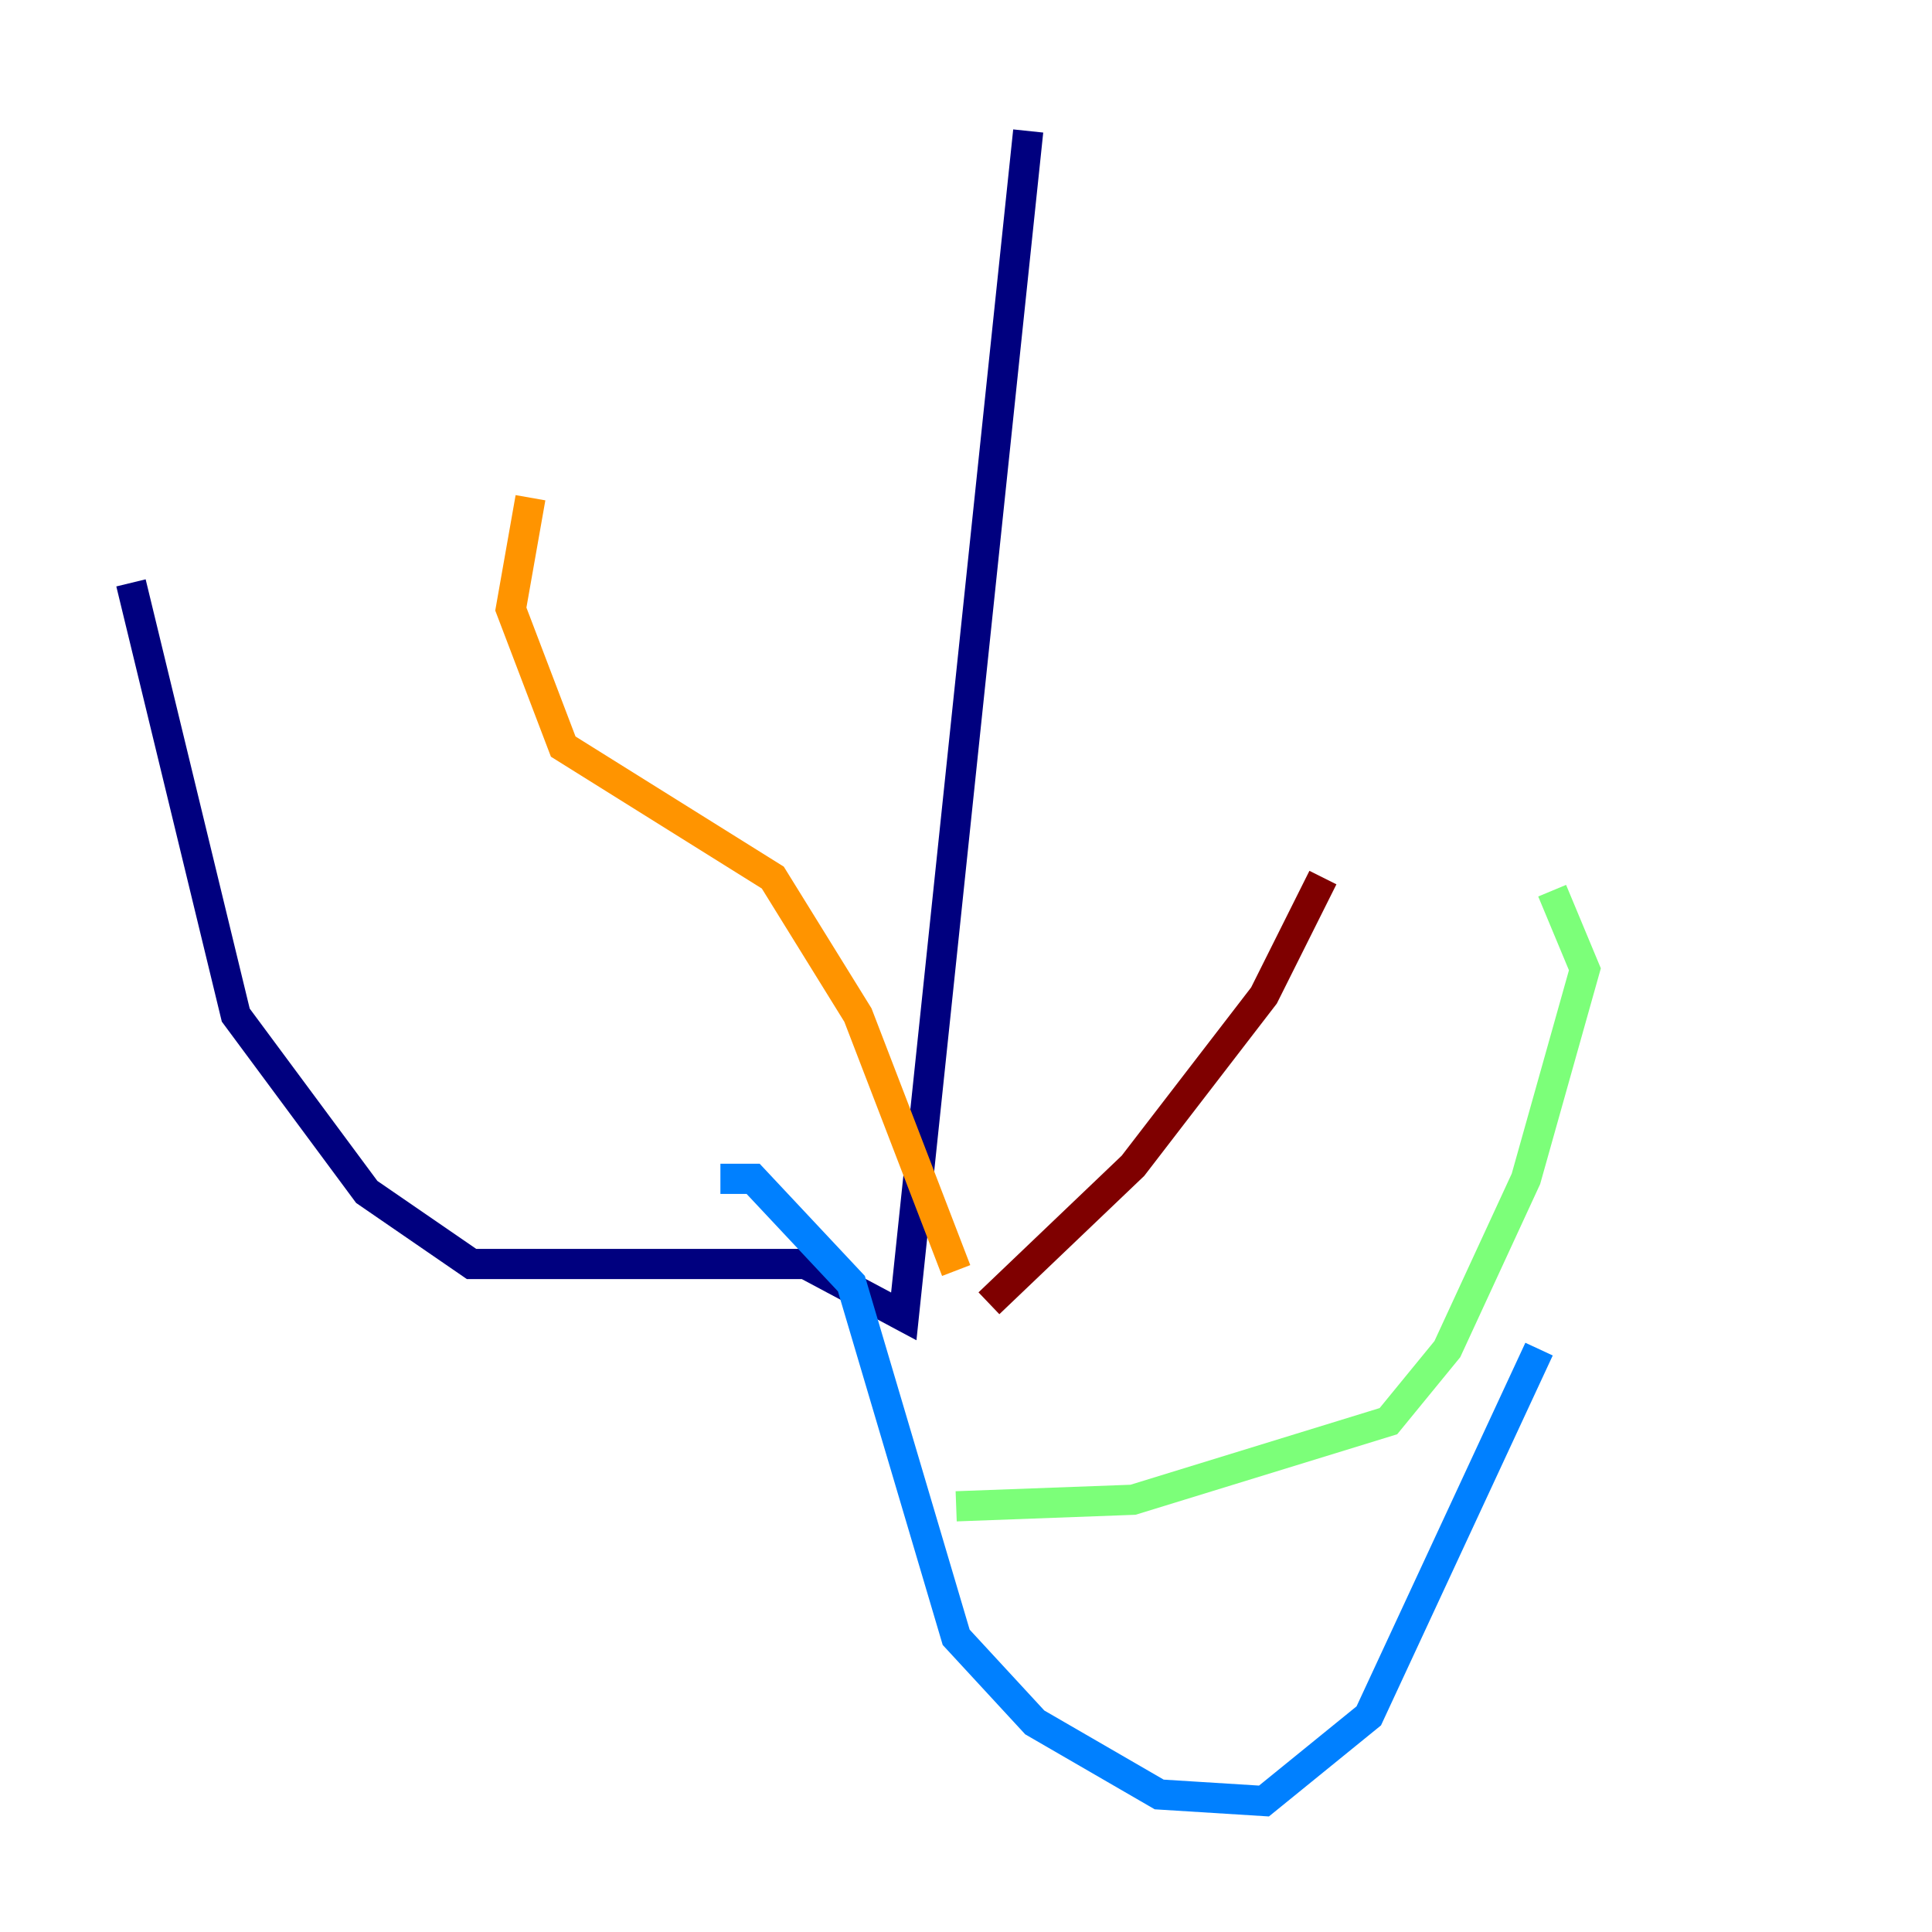 <?xml version="1.0" encoding="utf-8" ?>
<svg baseProfile="tiny" height="128" version="1.2" viewBox="0,0,128,128" width="128" xmlns="http://www.w3.org/2000/svg" xmlns:ev="http://www.w3.org/2001/xml-events" xmlns:xlink="http://www.w3.org/1999/xlink"><defs /><polyline fill="none" points="68.122,8.678 59.878,87.214 53.37,83.742 31.241,83.742 24.298,78.969 15.62,67.254 8.678,38.617" stroke="#00007f" stroke-width="2" /><polyline fill="none" points="47.729,78.102 49.898,78.102 56.407,85.044 63.349,108.475 68.556,114.115 76.8,118.888 83.742,119.322 90.685,113.681 101.966,89.383" stroke="#0080ff" stroke-width="2" /><polyline fill="none" points="63.349,99.797 75.064,99.363 91.986,94.156 95.891,89.383 101.098,78.102 105.003,64.217 102.834,59.01" stroke="#7cff79" stroke-width="2" /><polyline fill="none" points="63.349,84.176 56.841,67.254 51.2,58.142 37.315,49.464 33.844,40.352 35.146,32.976" stroke="#ff9400" stroke-width="2" /><polyline fill="none" points="65.519,86.346 75.064,77.234 83.742,65.953 87.647,58.142" stroke="#7f0000" stroke-width="2" /></svg>